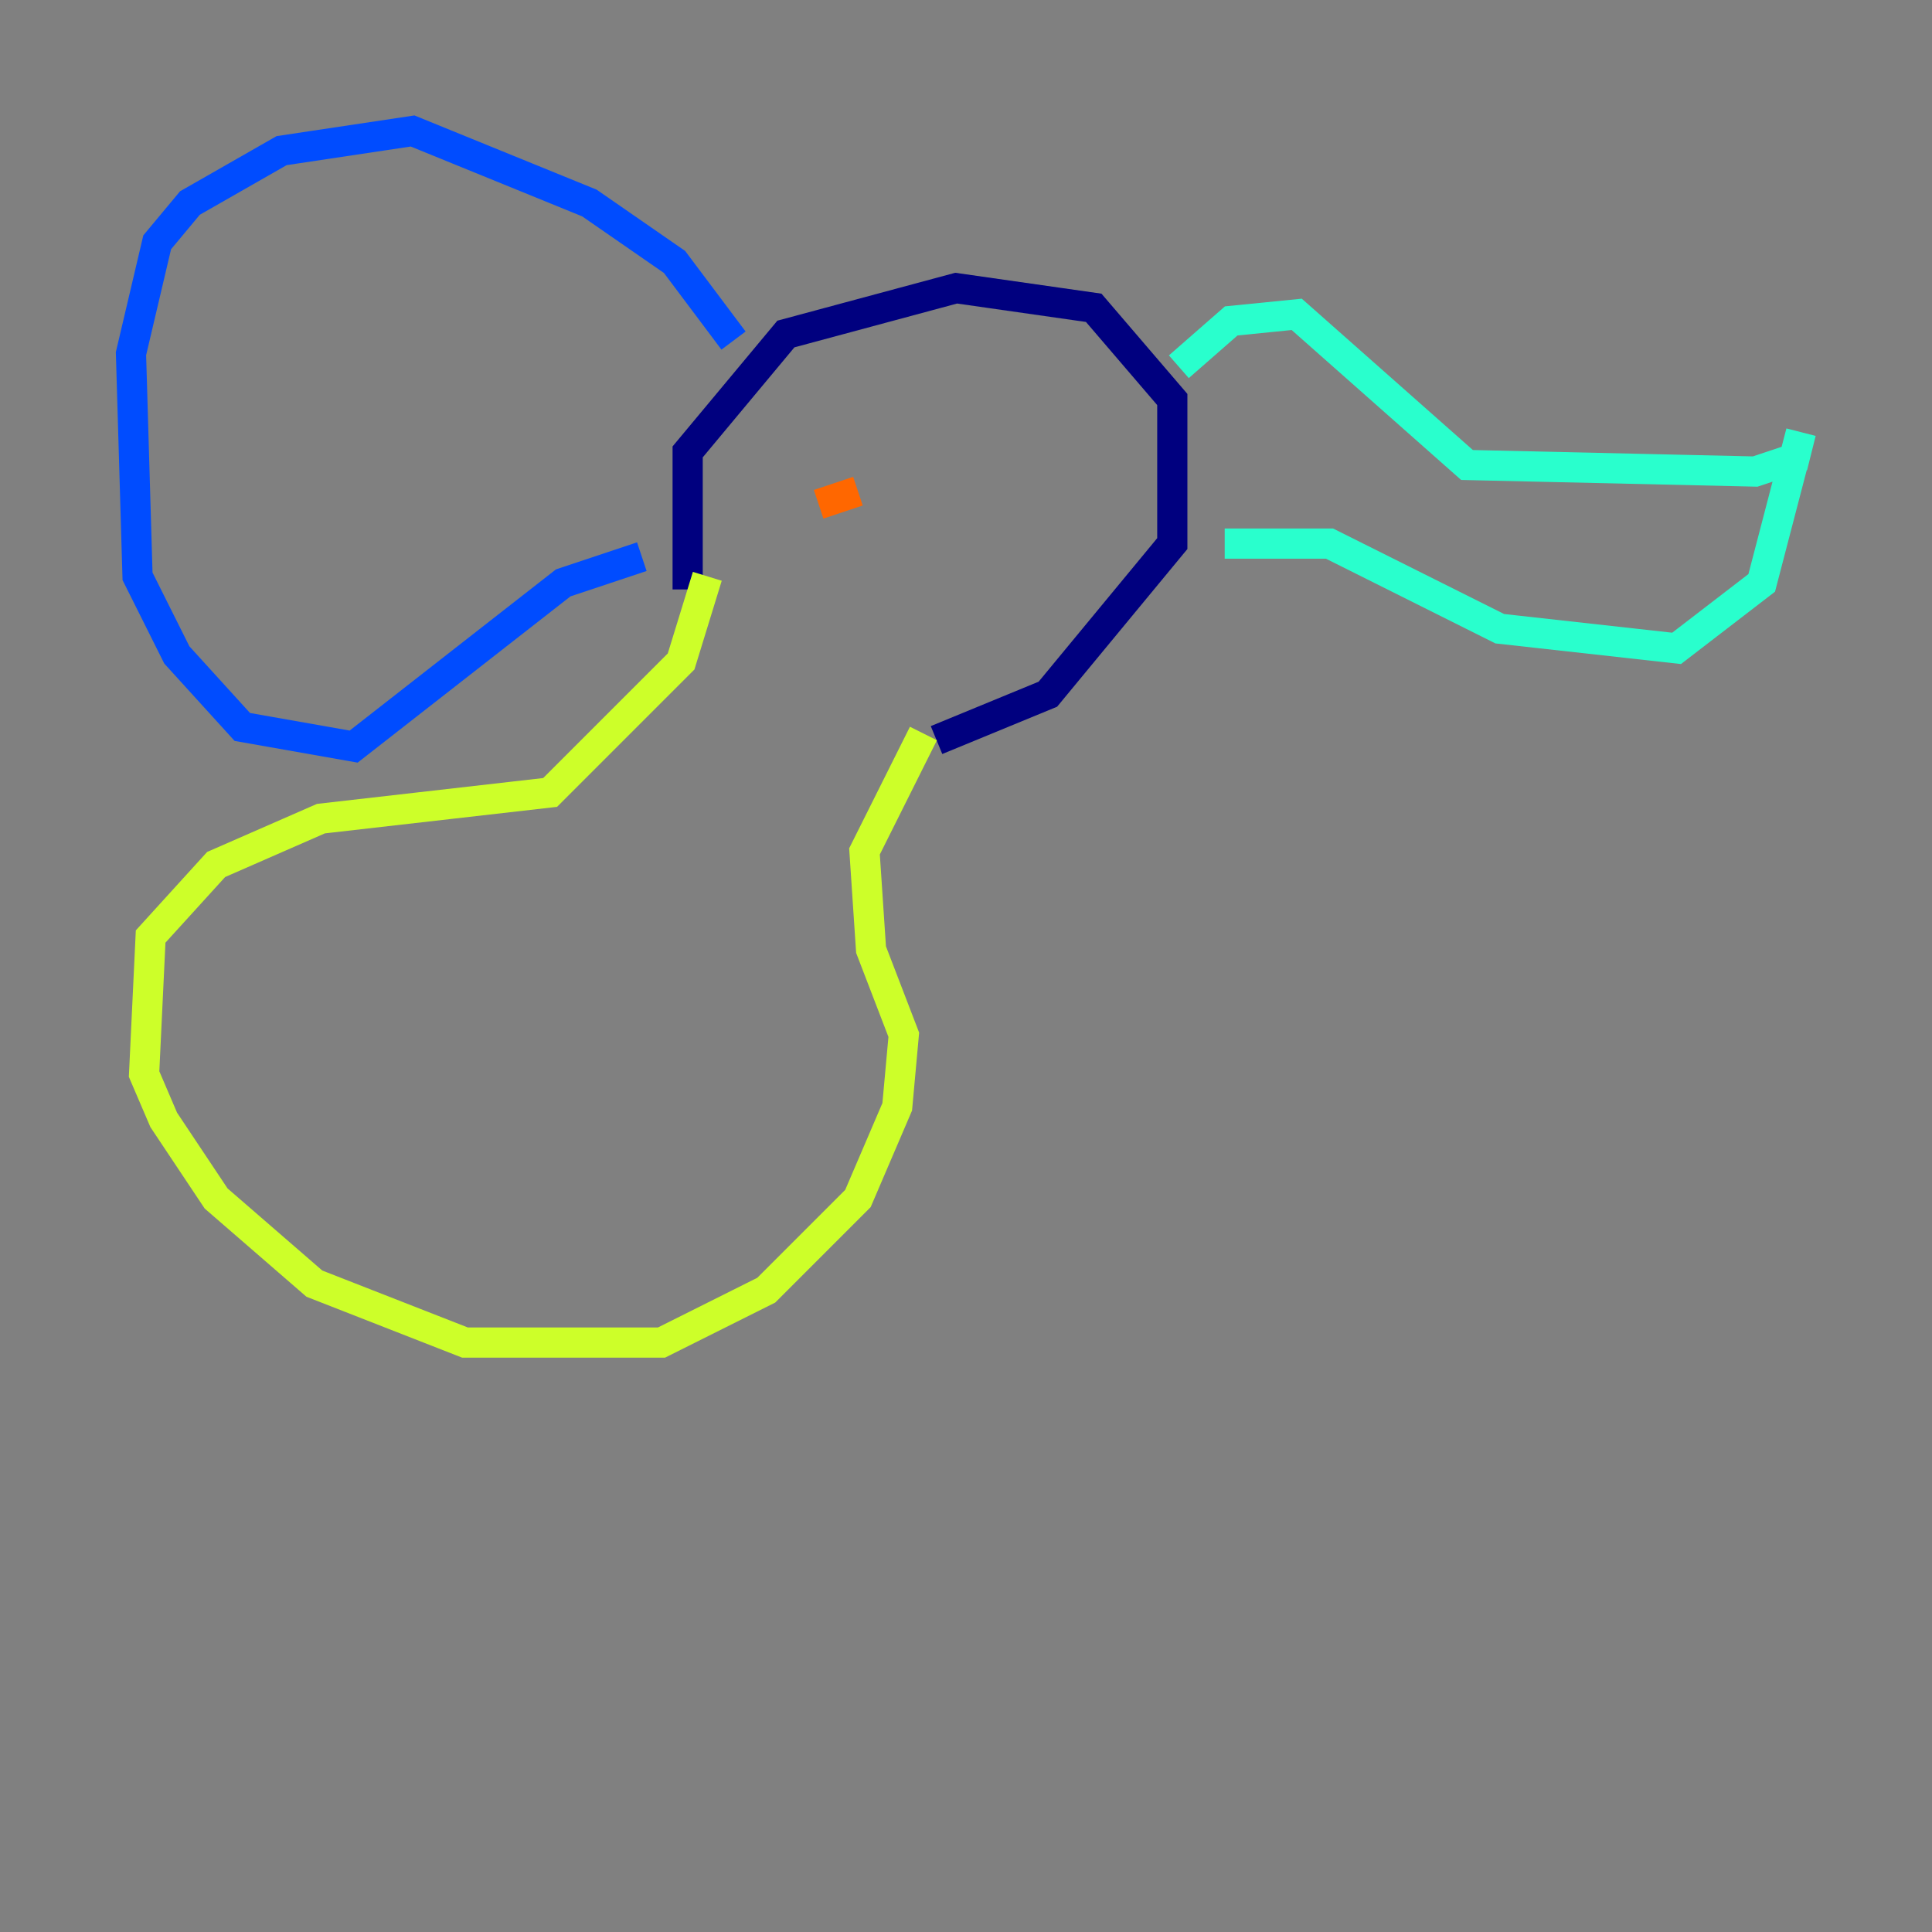 <?xml version="1.0" encoding="utf-8" ?>
<svg baseProfile="tiny" height="128" version="1.2" viewBox="0,0,128,128" width="128" xmlns="http://www.w3.org/2000/svg" xmlns:ev="http://www.w3.org/2001/xml-events" xmlns:xlink="http://www.w3.org/1999/xlink"><rect x="0" y="0" width="128" height="128" fill="#808080" stroke="none"/><defs /><polyline fill="none" points="45.559,39.051 45.559,29.939 52.068,22.129 63.349,19.091 72.461,20.393 77.668,26.468 77.668,36.014 69.424,45.993 62.047,49.031" stroke="#00007f" stroke-width="2" /><polyline fill="none" points="48.597,22.563 44.691,17.356 39.051,13.451 27.336,8.678 18.658,9.98 12.583,13.451 10.414,16.054 8.678,23.43 9.112,38.183 11.715,43.39 16.054,48.163 23.43,49.464 37.315,38.617 42.522,36.881" stroke="#004cff" stroke-width="2" /><polyline fill="none" points="78.102,24.298 81.573,21.261 85.912,20.827 97.193,30.807 116.285,31.241 118.888,30.373 119.322,28.637 116.719,38.617 111.078,42.956 99.363,41.654 88.081,36.014 81.139,36.014" stroke="#29ffcd" stroke-width="2" /><polyline fill="none" points="61.18,48.597 57.275,56.407 57.709,62.915 59.878,68.556 59.444,73.329 56.841,79.403 50.766,85.478 43.824,88.949 30.807,88.949 20.827,85.044 14.319,79.403 10.848,74.197 9.546,71.159 9.98,62.047 14.319,57.275 21.261,54.237 36.447,52.502 45.125,43.824 46.861,38.183" stroke="#cdff29" stroke-width="2" /><polyline fill="none" points="54.237,33.41 56.841,32.542" stroke="#ff6700" stroke-width="2" /><polyline fill="none" points="66.82,29.505 66.82,29.505" stroke="#7f0000" stroke-width="2" /></svg>